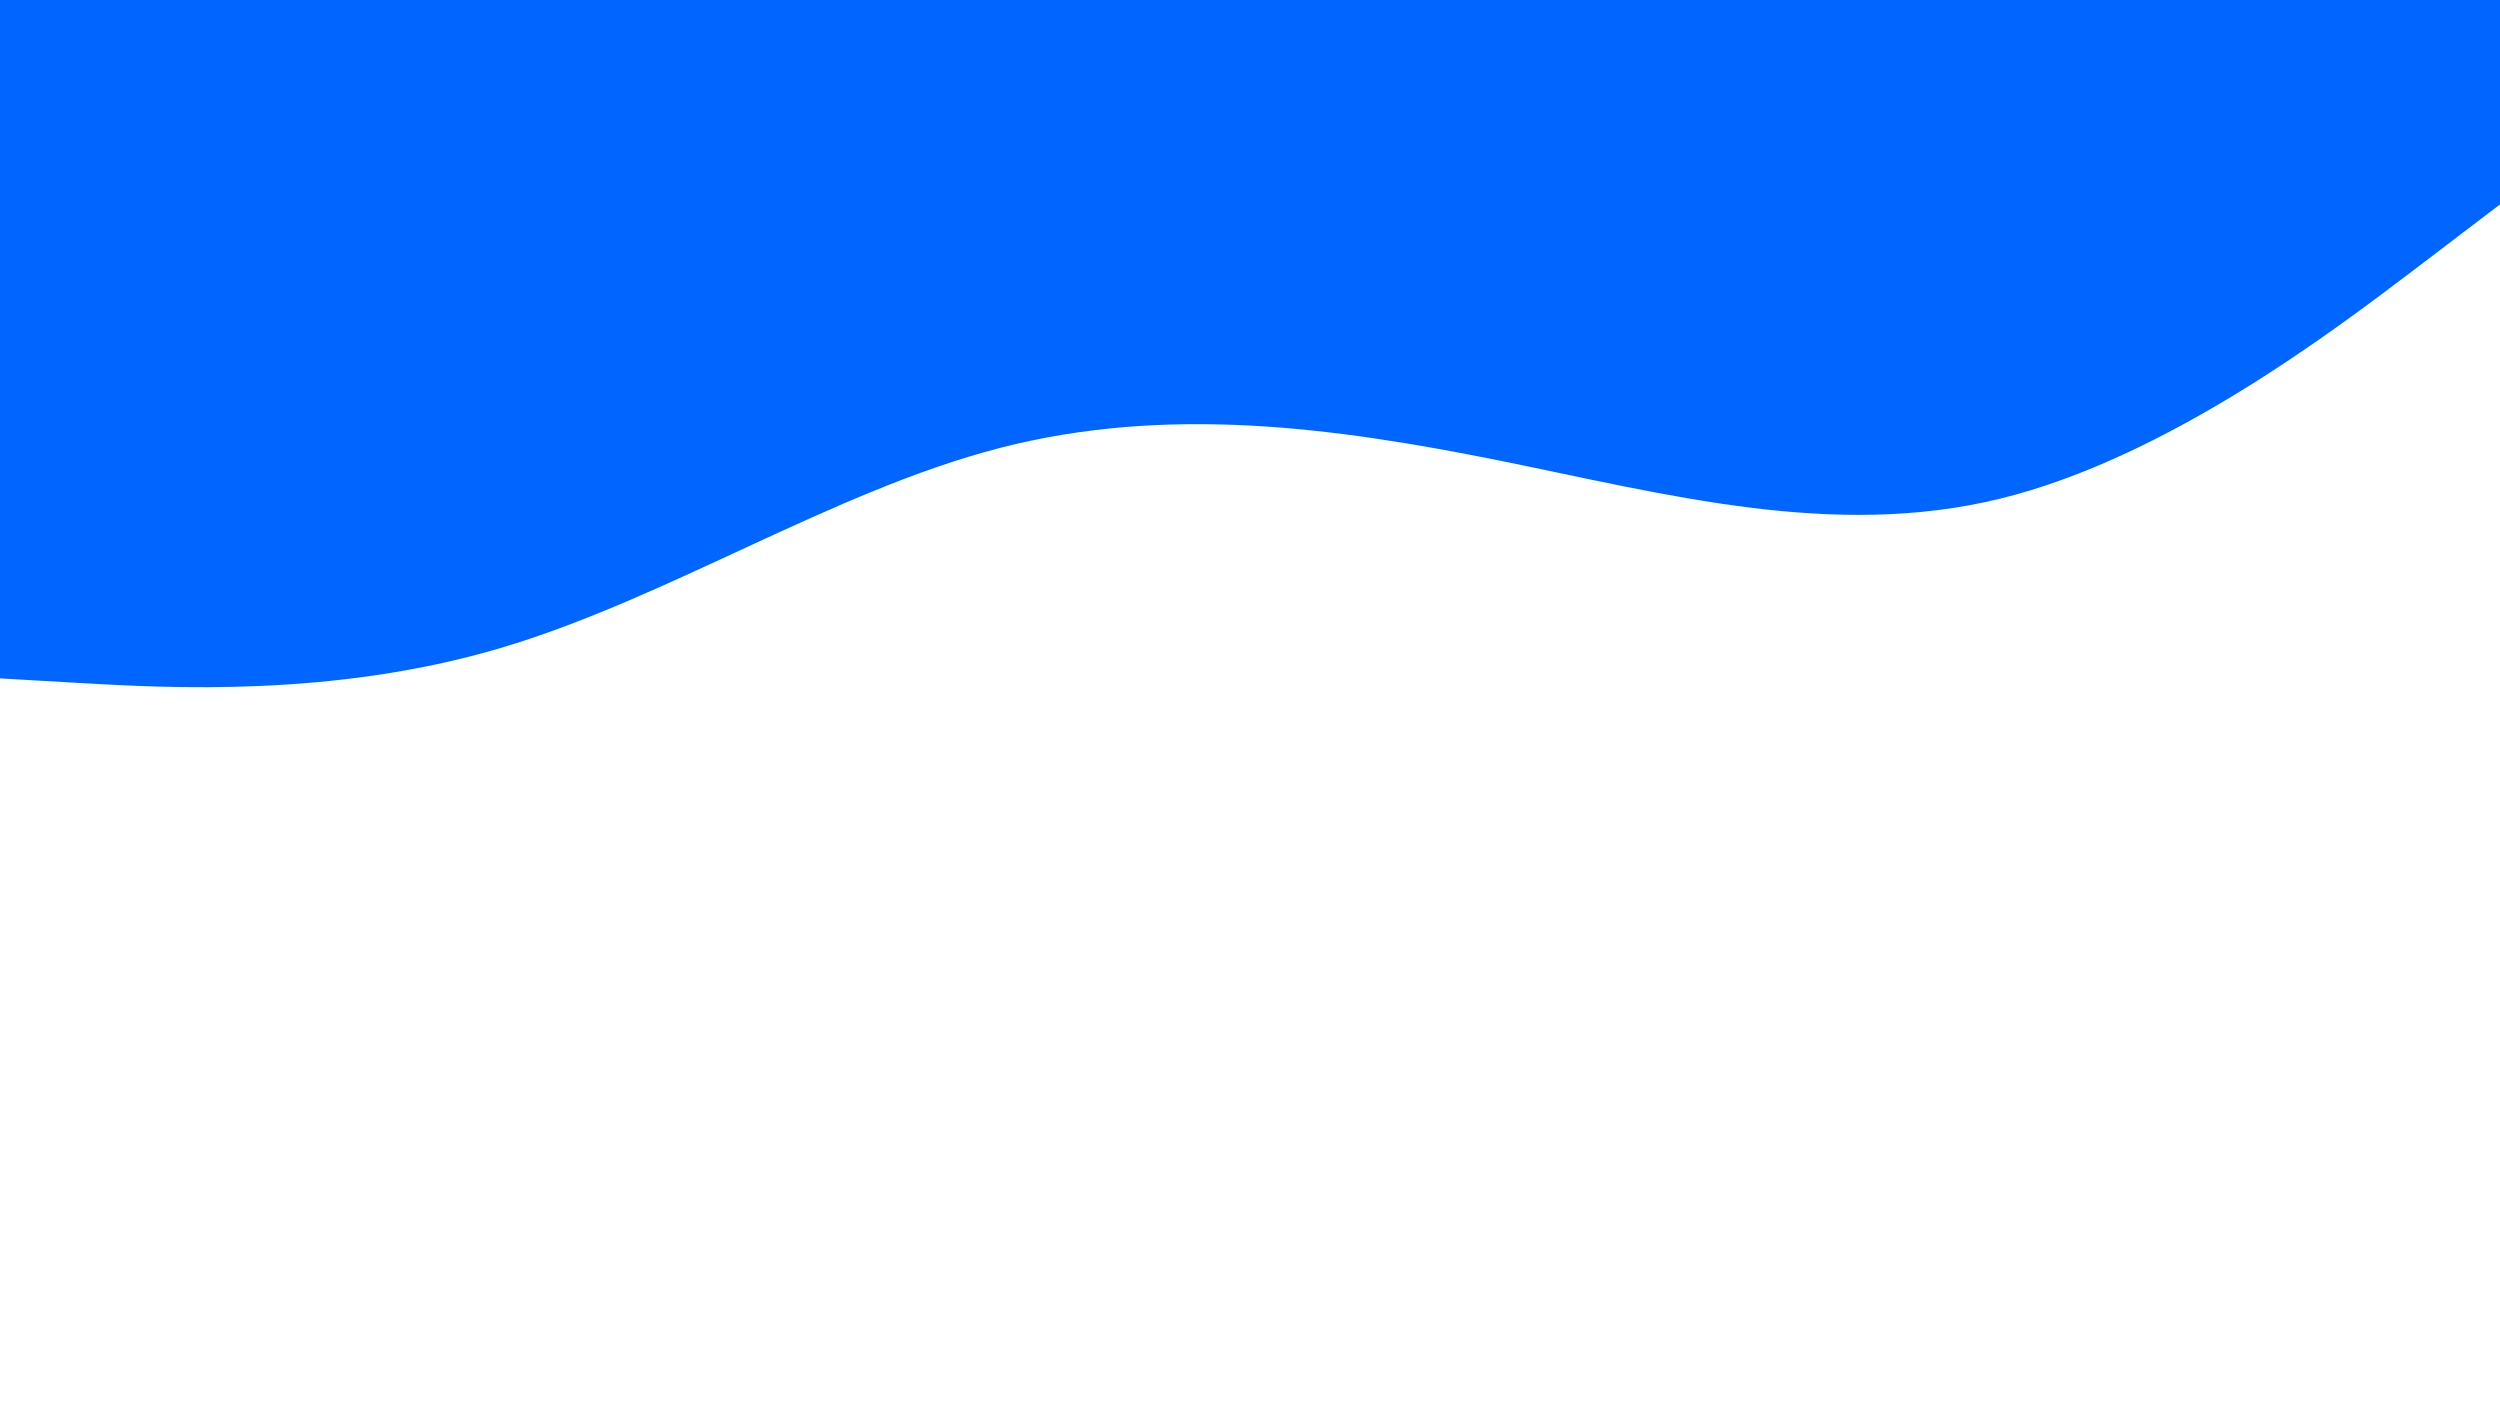 <svg id="visual" viewBox="0 0 1920 1080" width="1920" height="1080" xmlns="http://www.w3.org/2000/svg" xmlns:xlink="http://www.w3.org/1999/xlink" version="1.1"><path d="M0 521L64 524.7C128 528.3 256 535.7 384 497.8C512 460 640 377 768 344C896 311 1024 328 1152 353.8C1280 379.7 1408 414.3 1536 383C1664 351.7 1792 254.3 1856 205.7L1920 157L1920 0L1856 0C1792 0 1664 0 1536 0C1408 0 1280 0 1152 0C1024 0 896 0 768 0C640 0 512 0 384 0C256 0 128 0 64 0L0 0Z" fill="#0066FF" stroke-linecap="round" stroke-linejoin="miter"></path></svg>